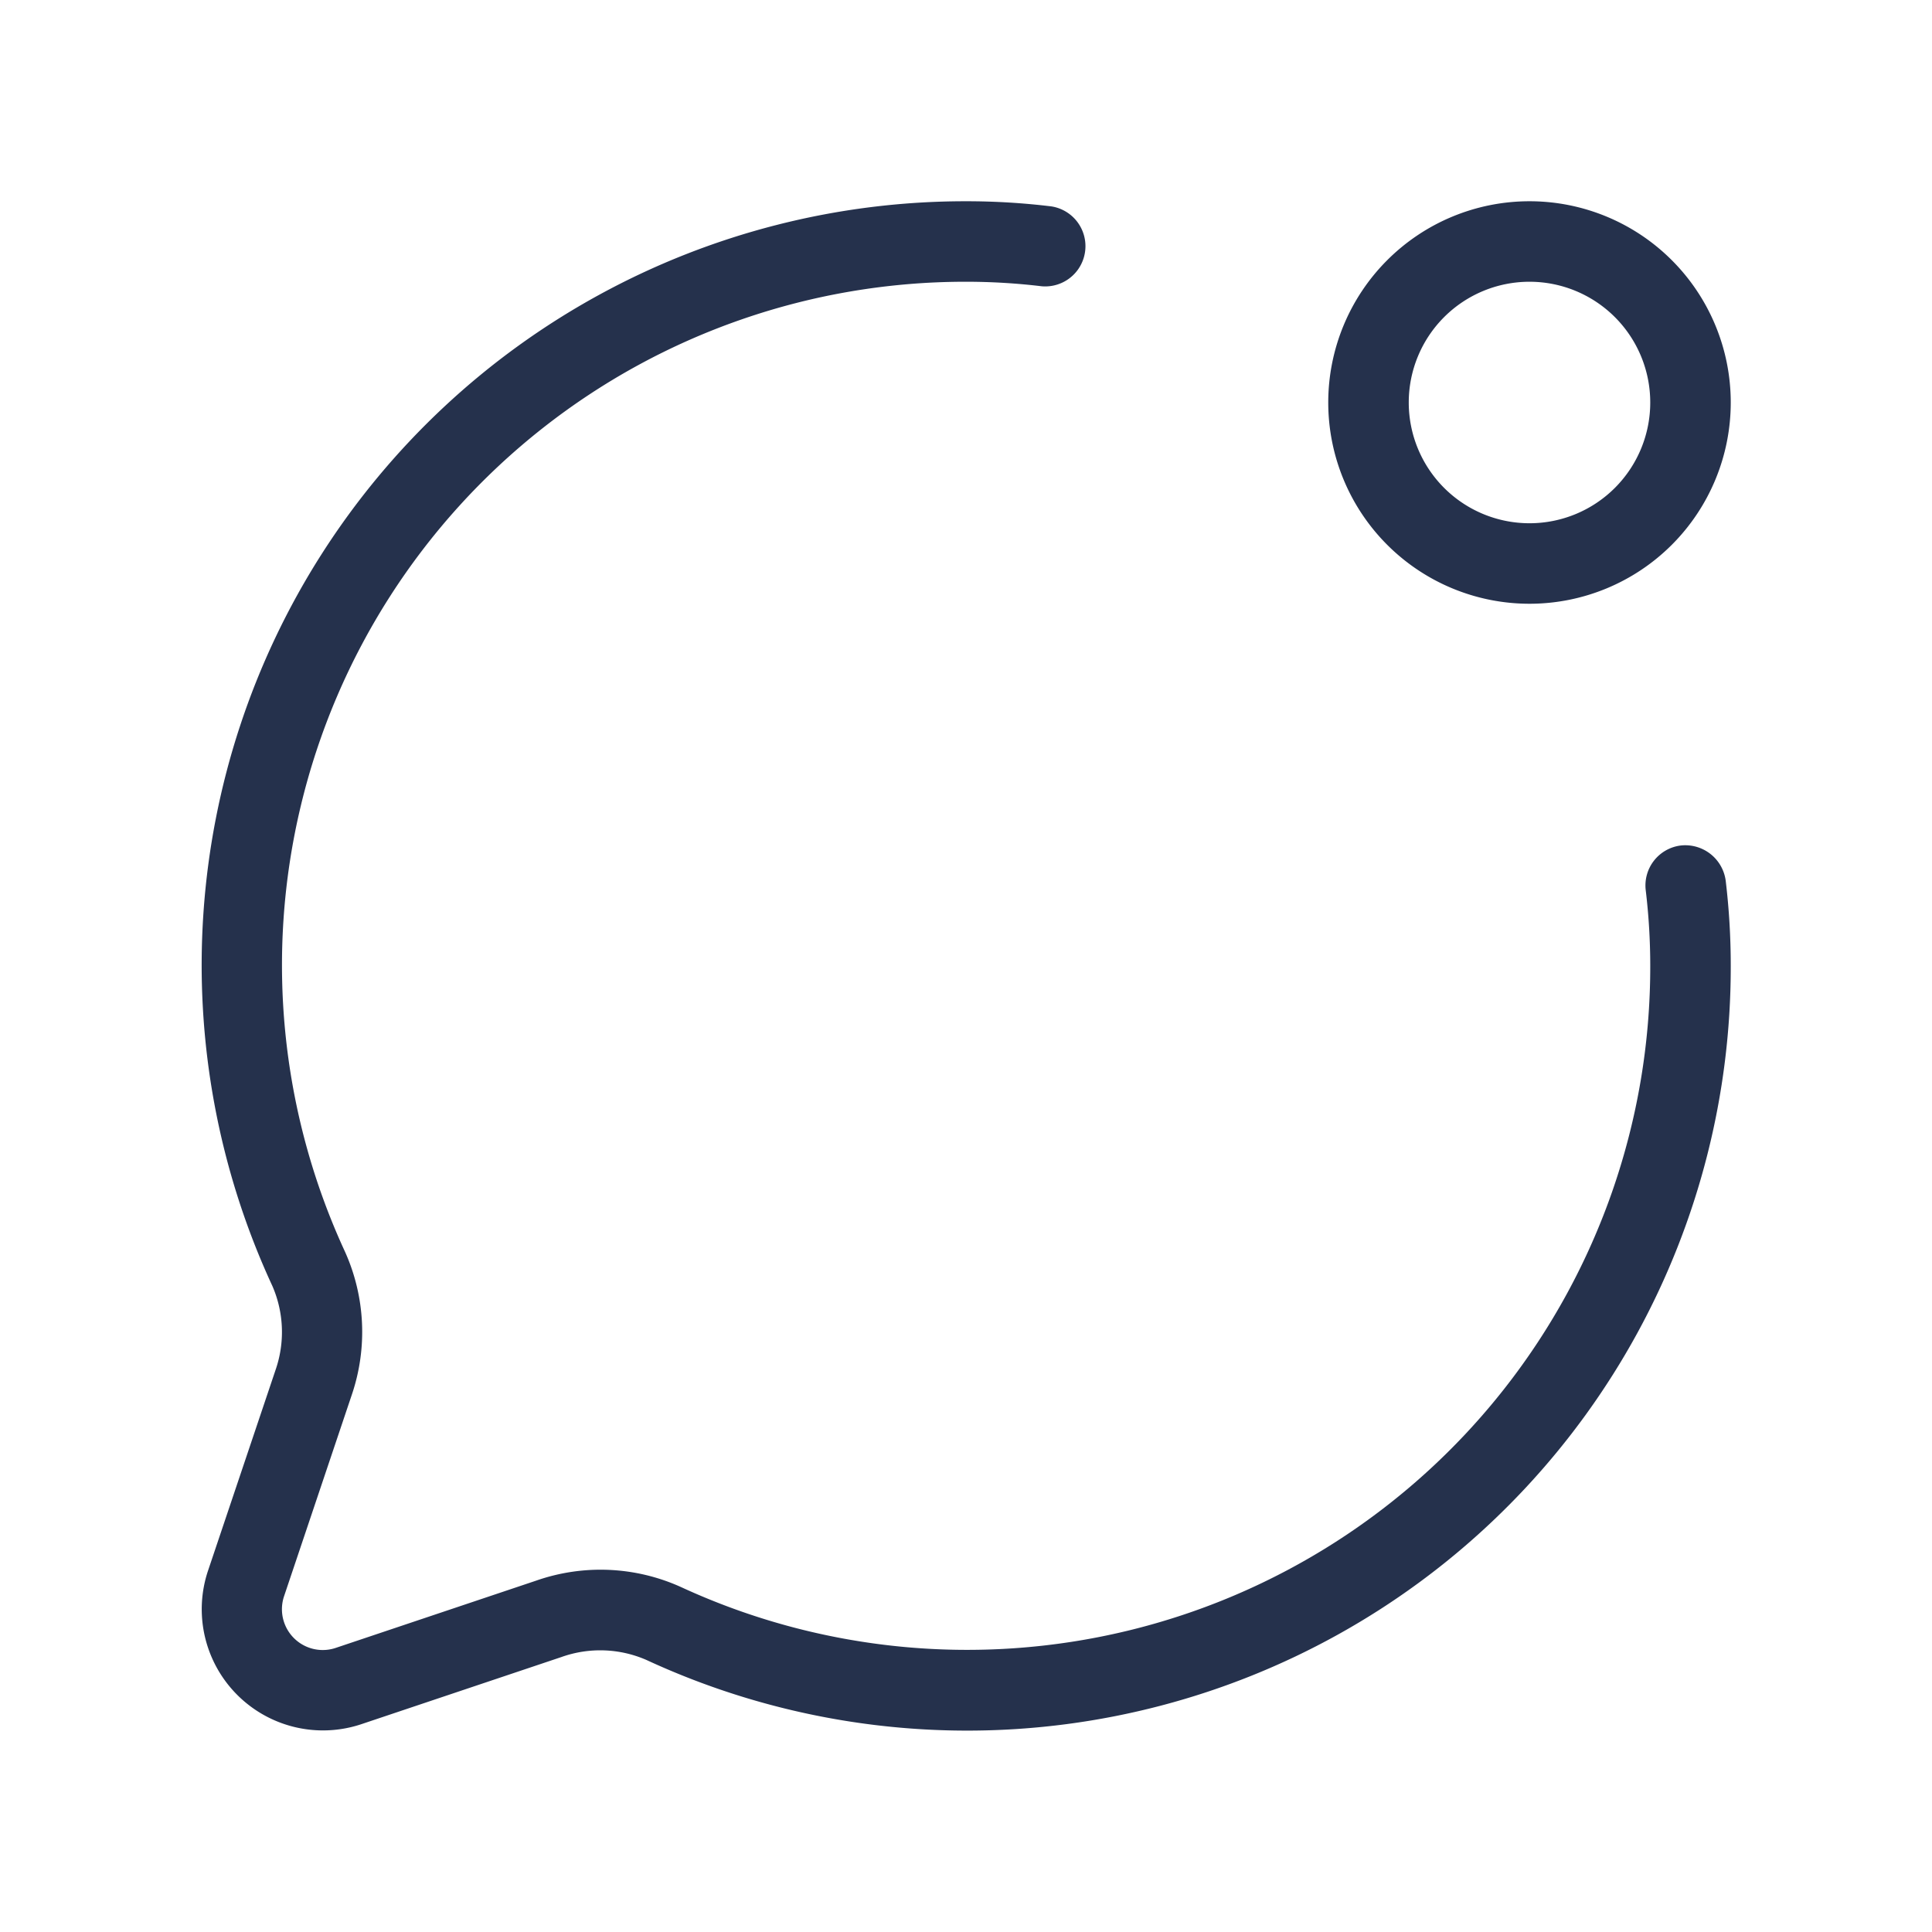 <svg id="Layer" xmlns="http://www.w3.org/2000/svg" viewBox="0 0 24 24"><defs><style>.cls-1{fill:#25314c;}</style></defs><path id="chat-notification" class="cls-1" d="M21.437,10.938A8.864,8.864,0,0,1,21.5,12,9.485,9.485,0,0,1,8.031,20.621a1.435,1.435,0,0,0-1.056-.037l-2.494.837a1.506,1.506,0,0,1-1.9-1.9l.841-2.5a1.436,1.436,0,0,0-.038-1.045A9.488,9.488,0,0,1,12,2.5a8.673,8.673,0,0,1,1.061.064.5.5,0,0,1-.122.992A7.866,7.866,0,0,0,12,3.5,8.489,8.489,0,0,0,4.285,15.548a2.429,2.429,0,0,1,.084,1.782l-.843,2.507a.507.507,0,0,0,.638.636l2.5-.839a2.424,2.424,0,0,1,1.8.083A8.486,8.486,0,0,0,20.5,12a7.883,7.883,0,0,0-.056-.94.5.5,0,0,1,.436-.557A.507.507,0,0,1,21.437,10.938ZM16.5,5A2.5,2.5,0,1,1,19,7.5,2.5,2.5,0,0,1,16.5,5Zm1,0A1.5,1.5,0,1,0,19,3.5,1.5,1.5,0,0,0,17.5,5Z"/></svg>
